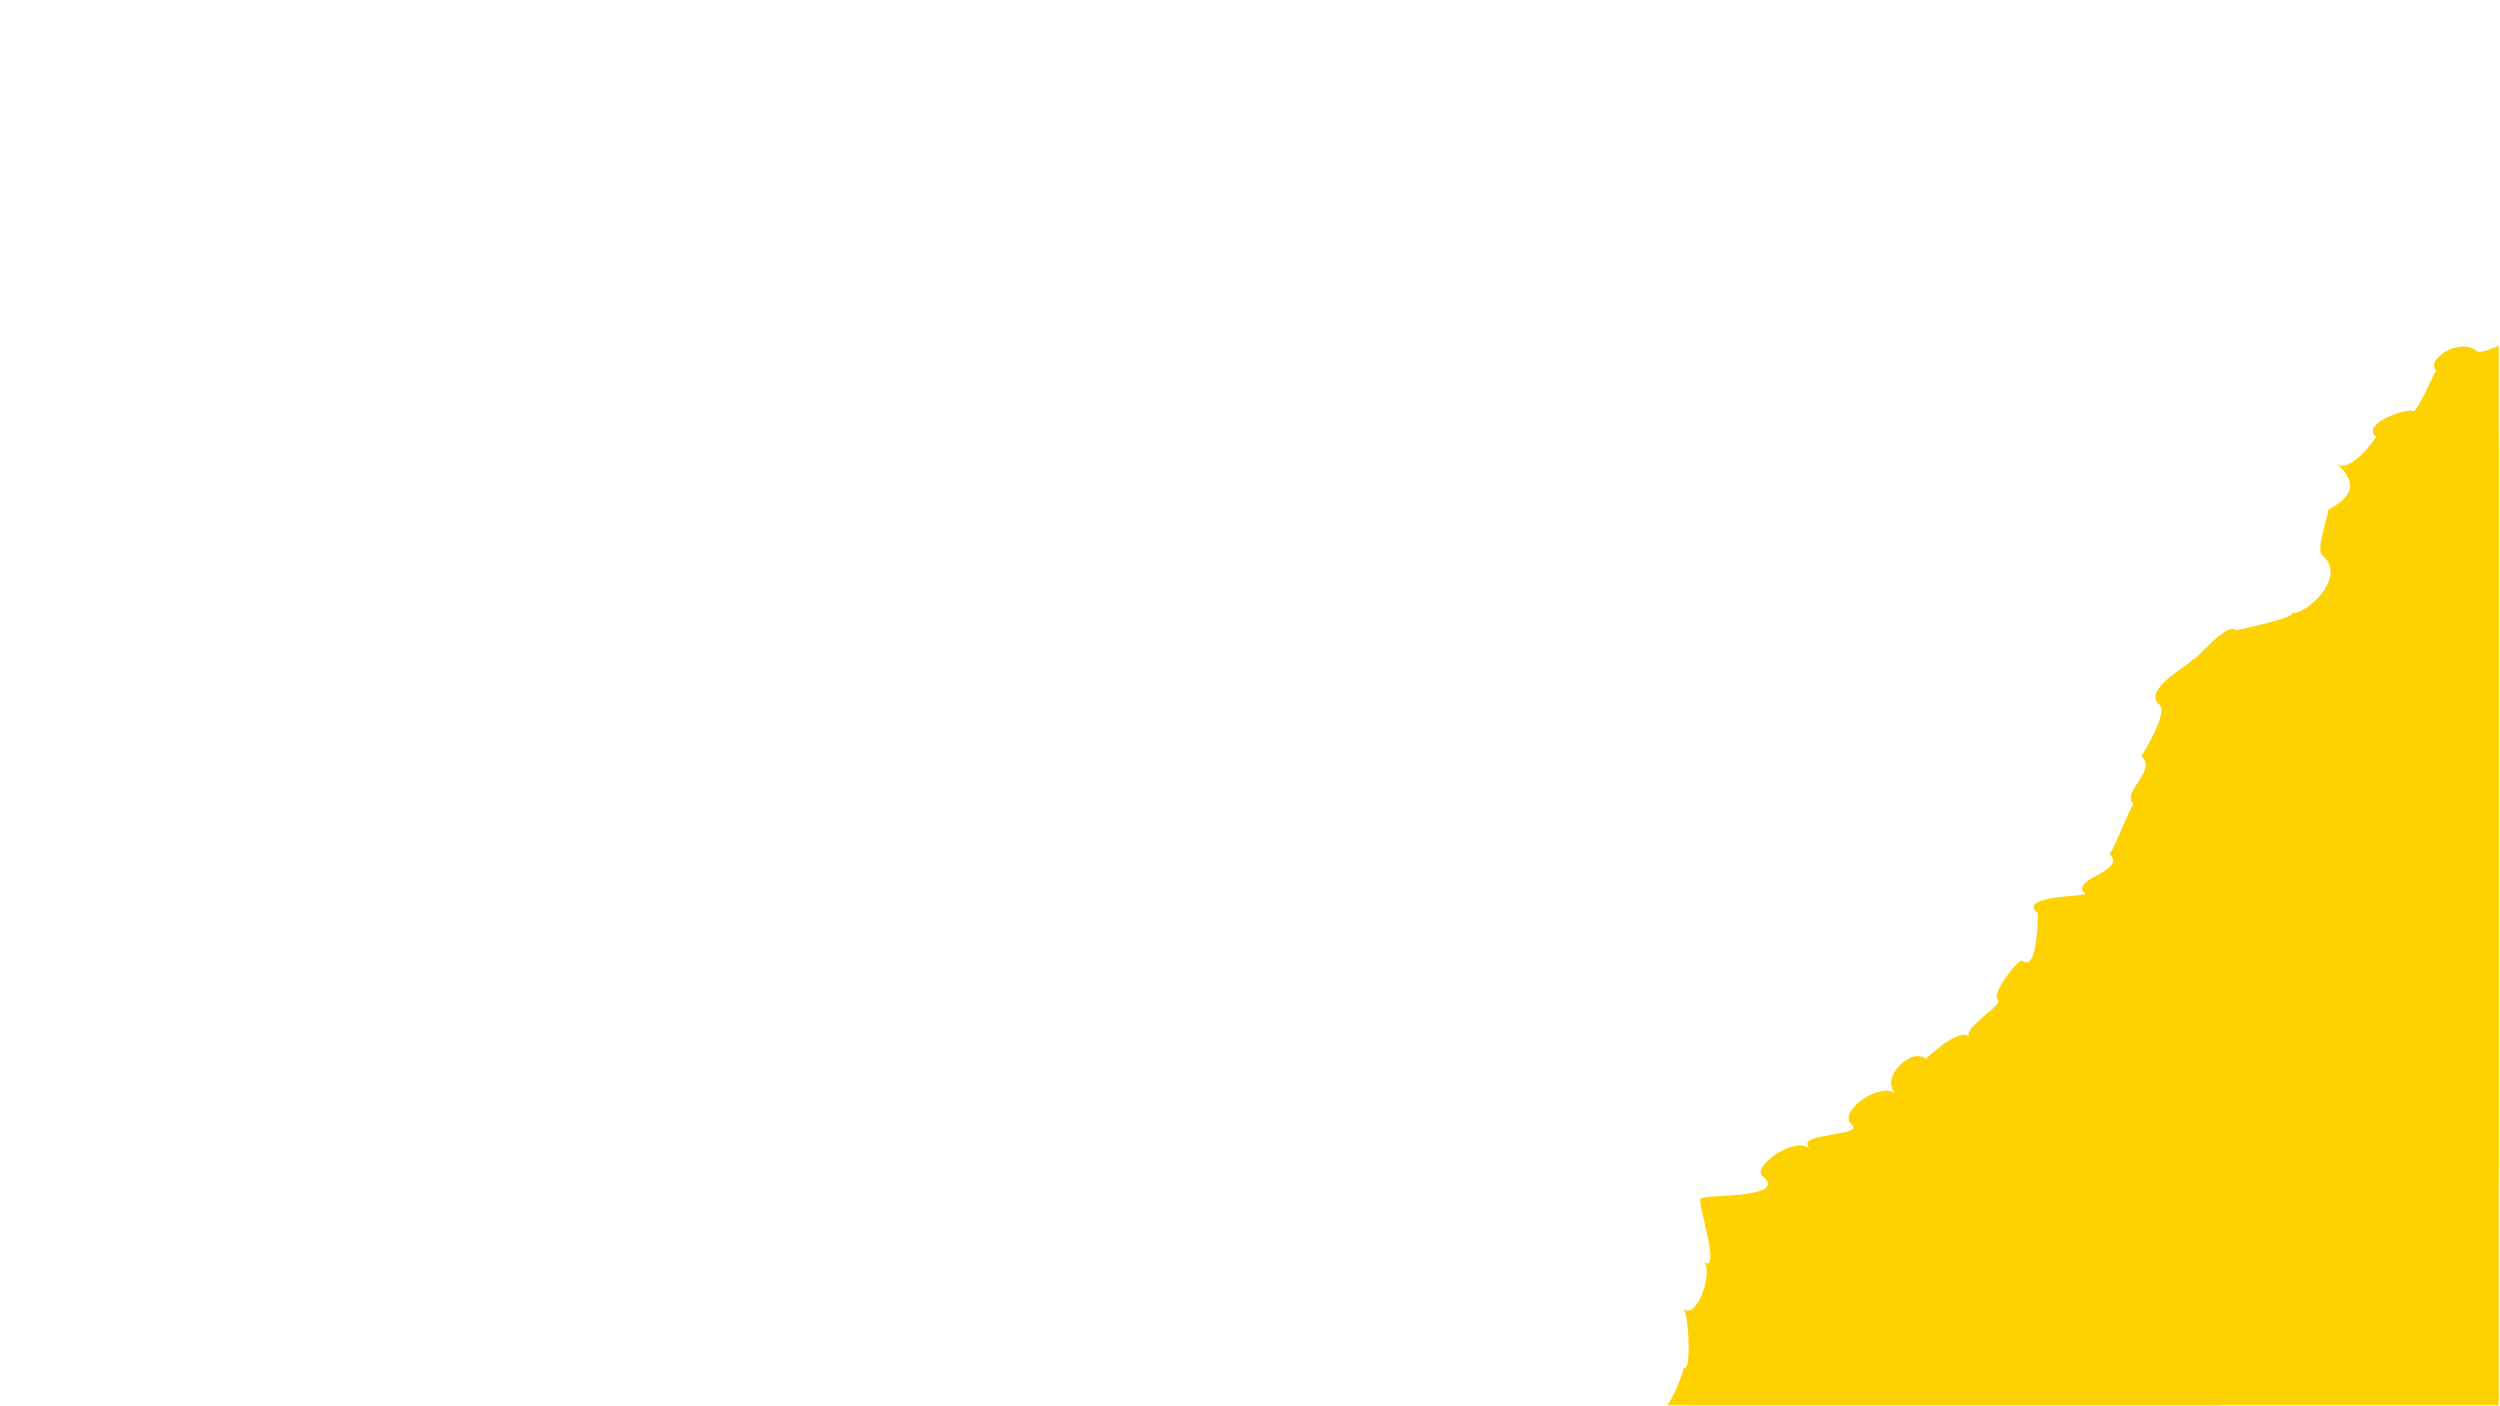 <svg xmlns="http://www.w3.org/2000/svg" xmlns:xlink="http://www.w3.org/1999/xlink" width="1366" zoomAndPan="magnify" viewBox="0 0 1024.5 576" height="768" preserveAspectRatio="xMidYMid meet" version="1.0"><defs><clipPath id="2074f0b8fc"><path d="M 546 147 L 1024 147 L 1024 575.859 L 546 575.859 Z M 546 147 " clip-rule="nonzero"/></clipPath><clipPath id="392d972d07"><path d="M 535.547 762.324 L 1059.781 136.488 L 1343.852 374.438 L 819.613 1000.273 Z M 535.547 762.324 " clip-rule="nonzero"/></clipPath><clipPath id="c272443948"><path d="M 552.875 741.637 L 1042.102 157.594 C 1051.672 146.172 1068.691 144.668 1080.117 154.238 L 1322.809 357.531 C 1334.234 367.102 1335.738 384.121 1326.168 395.547 L 836.941 979.586 C 827.371 991.012 810.352 992.516 798.926 982.945 L 556.234 779.652 C 544.809 770.082 543.305 753.059 552.875 741.637 Z M 552.875 741.637 " clip-rule="nonzero"/></clipPath><clipPath id="434ab1d714"><path d="M 617 63 L 1024 63 L 1024 575.859 L 617 575.859 Z M 617 63 " clip-rule="nonzero"/></clipPath><clipPath id="c218be3bf2"><path d="M 601.789 598.895 L 1056.754 57.859 L 1254.121 223.824 L 799.156 764.863 Z M 601.789 598.895 " clip-rule="nonzero"/></clipPath><clipPath id="27cdad3cd2"><path d="M 601.789 598.895 L 1056.754 57.859 L 1254.121 223.824 L 799.156 764.863 Z M 601.789 598.895 " clip-rule="nonzero"/></clipPath></defs><g clip-path="url(#2074f0b8fc)"><g clip-path="url(#392d972d07)"><g clip-path="url(#c272443948)"><path fill="#fed100" d="M 535.547 762.324 L 1059.781 136.488 L 1343.852 374.438 L 819.613 1000.273 Z M 535.547 762.324 " fill-opacity="1" fill-rule="nonzero"/></g></g></g><g clip-path="url(#434ab1d714)"><g clip-path="url(#c218be3bf2)"><g clip-path="url(#27cdad3cd2)"><path fill="#fed100" d="M 1063.062 76.184 C 1069.133 81.289 1069 105.691 1062.133 99.918 C 1070.066 106.59 1049.422 117 1052.945 119.965 C 1063.766 129.066 1037.266 135.008 1034.301 132.516 C 1038.266 135.852 1017.25 145.75 1015.172 144.004 C 1007.762 137.77 993.582 147.789 998.434 151.871 C 997.91 151.43 990.465 169.953 988.715 168.484 C 987.039 167.074 967.094 173.387 973.773 179.008 C 973.848 179.066 963.066 194.715 957.398 189.949 C 972.238 202.43 953.012 208.516 953.93 209.289 C 954.852 210.062 948.586 224.977 951.801 227.68 C 962.945 237.051 942.594 253.676 939.148 250.781 C 942.18 253.332 916.23 257.988 916.676 258.367 C 911.988 254.422 899.645 271.527 898.227 270.336 C 899.527 271.43 877.133 282.234 884.996 288.848 C 888.656 291.926 877.746 309.984 877.449 309.734 C 884.609 315.754 868.668 324.715 874.492 329.617 C 873.547 328.82 865.406 350.77 864.297 349.84 C 872.594 356.816 847.406 360.219 854.539 366.219 C 856.074 367.508 826.039 366.68 835.113 374.312 C 835.184 374.371 835.16 399.027 828.73 393.621 C 827.488 392.574 815.652 407.254 818.789 409.891 C 821.082 411.82 803.555 421.684 807.242 424.785 C 802.512 420.809 789.305 434.027 789.16 433.906 C 783.262 428.945 769.75 442.141 777.098 448.32 C 770.605 442.863 752.602 455.664 758.891 460.953 C 764.492 465.664 734.082 464.242 741.883 470.801 C 735.184 465.168 718.004 478.305 722.164 481.801 C 734.227 491.945 694.449 489.129 697.145 491.398 C 694.367 489.062 706.145 523.742 698.016 516.91 C 702.418 520.609 695.566 541.215 689.754 536.328 C 692.219 538.398 693.184 563.098 689.996 560.418 C 690.465 560.812 682.57 583.73 676.961 579.016 C 669.637 572.855 646.523 579.492 653.234 585.137 C 661.531 592.117 637.453 601.832 639.41 603.477 C 636.941 601.387 623.629 612.219 618 607.484 C 617.379 606.961 617.742 609.449 618.281 612.762 L 782.445 750.812 C 782.891 745.273 788.629 728.668 793.297 732.594 C 796.086 734.941 811.117 713.062 811.383 713.285 C 820.09 720.605 814.711 686.523 813.844 685.797 C 814.367 686.234 829.555 677.582 834.605 681.828 C 839.559 685.992 843.453 665.93 841.496 664.281 C 842.938 665.496 825.188 647.723 826.598 648.91 C 835.512 656.406 823.859 620.473 832.789 627.98 C 836.891 631.43 854.09 619.578 847.266 613.84 C 844.152 611.223 863.504 607.52 865.516 609.207 C 858.438 603.254 883.418 605.457 882.805 604.941 C 884.465 606.336 888.914 585.5 892.465 588.484 C 888.23 584.926 902.664 574.523 908.953 579.812 C 907.008 578.176 917.121 563.277 914.66 561.207 C 918.66 564.57 935.438 554.66 935.434 554.66 C 937.234 556.176 943.602 537.883 944.773 538.863 C 946.574 540.383 955.309 521.941 954.738 521.461 C 957.418 523.715 970.035 509.738 969.395 509.203 C 961.887 502.887 992.602 505.48 985.312 499.352 C 985.203 499.258 1008.395 501.52 1009.164 502.168 C 1015.512 507.504 1027.008 491.039 1020.23 485.344 C 1021.457 486.375 1030.551 469.676 1031.5 470.477 C 1033 471.734 1035.355 450.512 1042.312 456.363 C 1041.988 456.09 1065.242 441.777 1064.285 440.969 C 1068.539 444.547 1076.207 420.426 1076.863 420.977 C 1074.766 419.211 1079.23 393.344 1079.594 393.652 C 1081.418 395.188 1096.242 377.383 1096.77 377.828 C 1098.211 379.039 1112.895 364.59 1112.445 364.215 C 1114.148 365.645 1119.555 345.227 1121.496 346.859 C 1120.414 345.949 1128.215 328.961 1128.199 328.945 C 1126.789 327.762 1146.277 319.055 1136.594 310.91 C 1137.789 311.918 1155.438 301.156 1151.848 298.137 C 1154.188 300.105 1169.07 286.184 1164.215 282.102 C 1165.246 282.969 1182.57 271.672 1179.906 269.43 C 1179.637 269.203 1204.797 270.754 1202.301 268.652 C 1204.668 270.645 1216.832 250.082 1212.836 246.723 C 1212.684 246.594 1234.438 242.93 1231.832 240.742 C 1234.262 242.781 1250.875 224.91 1252.059 225.906 C 1246.891 221.559 1231.488 205.527 1238.965 211.812 C 1239.961 212.656 1239.613 211.961 1238.566 210.469 L 1063.652 63.383 C 1060.395 67.34 1058.551 72.391 1063.062 76.184 Z M 1063.062 76.184 " fill-opacity="1" fill-rule="nonzero"/></g></g></g></svg>